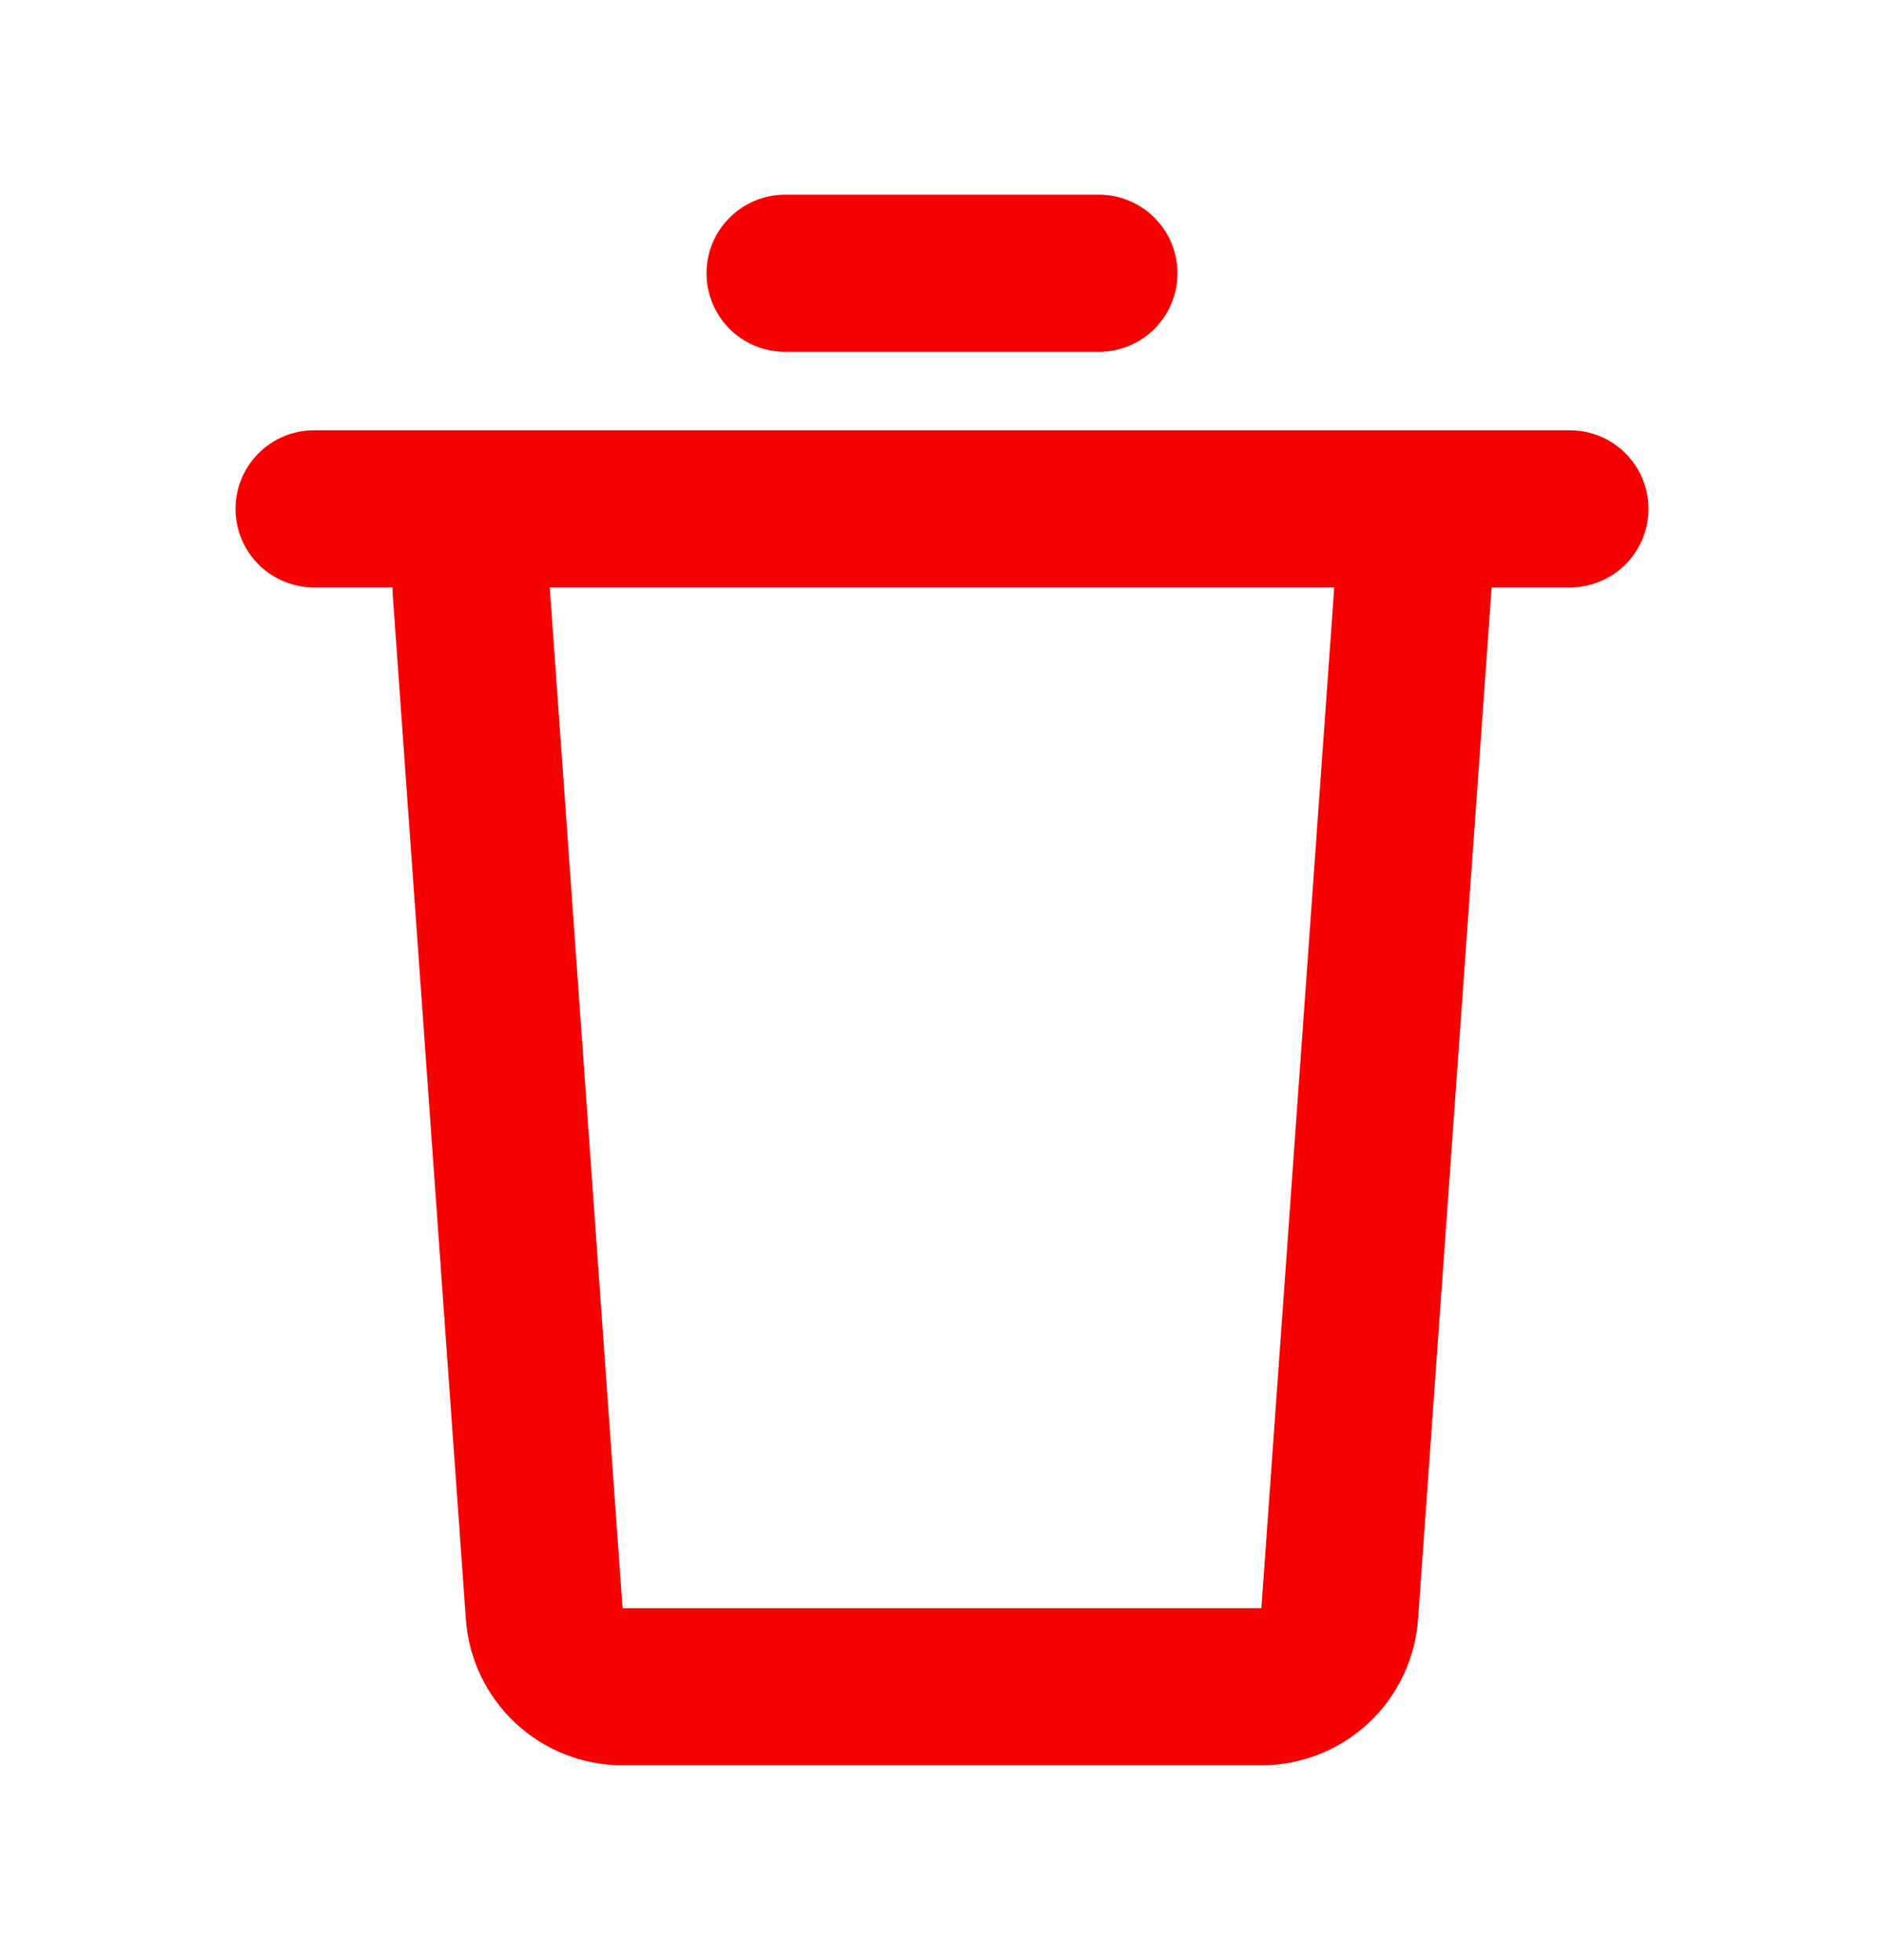 <svg width="25" height="26" viewBox="0 0 25 26" fill="none" xmlns="http://www.w3.org/2000/svg">
<g clip-path="url(#clip0_22_117)">
<path d="M20.833 5.708C21.11 5.708 21.375 5.818 21.57 6.014C21.765 6.209 21.875 6.474 21.875 6.75C21.875 7.026 21.765 7.291 21.57 7.487C21.375 7.682 21.11 7.792 20.833 7.792H19.792L19.788 7.866L18.817 21.481C18.779 22.007 18.544 22.499 18.159 22.858C17.773 23.217 17.265 23.417 16.738 23.417H8.26C7.733 23.417 7.226 23.217 6.841 22.858C6.455 22.499 6.22 22.007 6.182 21.481L5.21 7.867C5.209 7.842 5.208 7.817 5.208 7.792H4.167C3.89 7.792 3.625 7.682 3.43 7.487C3.235 7.291 3.125 7.026 3.125 6.75C3.125 6.474 3.235 6.209 3.43 6.014C3.625 5.818 3.89 5.708 4.167 5.708H20.833ZM17.705 7.792H7.295L8.261 21.333H16.738L17.705 7.792ZM14.583 2.583C14.86 2.583 15.125 2.693 15.32 2.889C15.515 3.084 15.625 3.349 15.625 3.625C15.625 3.901 15.515 4.166 15.32 4.362C15.125 4.557 14.86 4.667 14.583 4.667H10.417C10.14 4.667 9.875 4.557 9.68 4.362C9.485 4.166 9.375 3.901 9.375 3.625C9.375 3.349 9.485 3.084 9.68 2.889C9.875 2.693 10.14 2.583 10.417 2.583H14.583Z" fill="#F70000"/>
</g>
<defs>
<clipPath id="clip0_22_117">
<rect width="25" height="25" fill="white" transform="translate(0 0.5)"/>
</clipPath>
</defs>
</svg>

